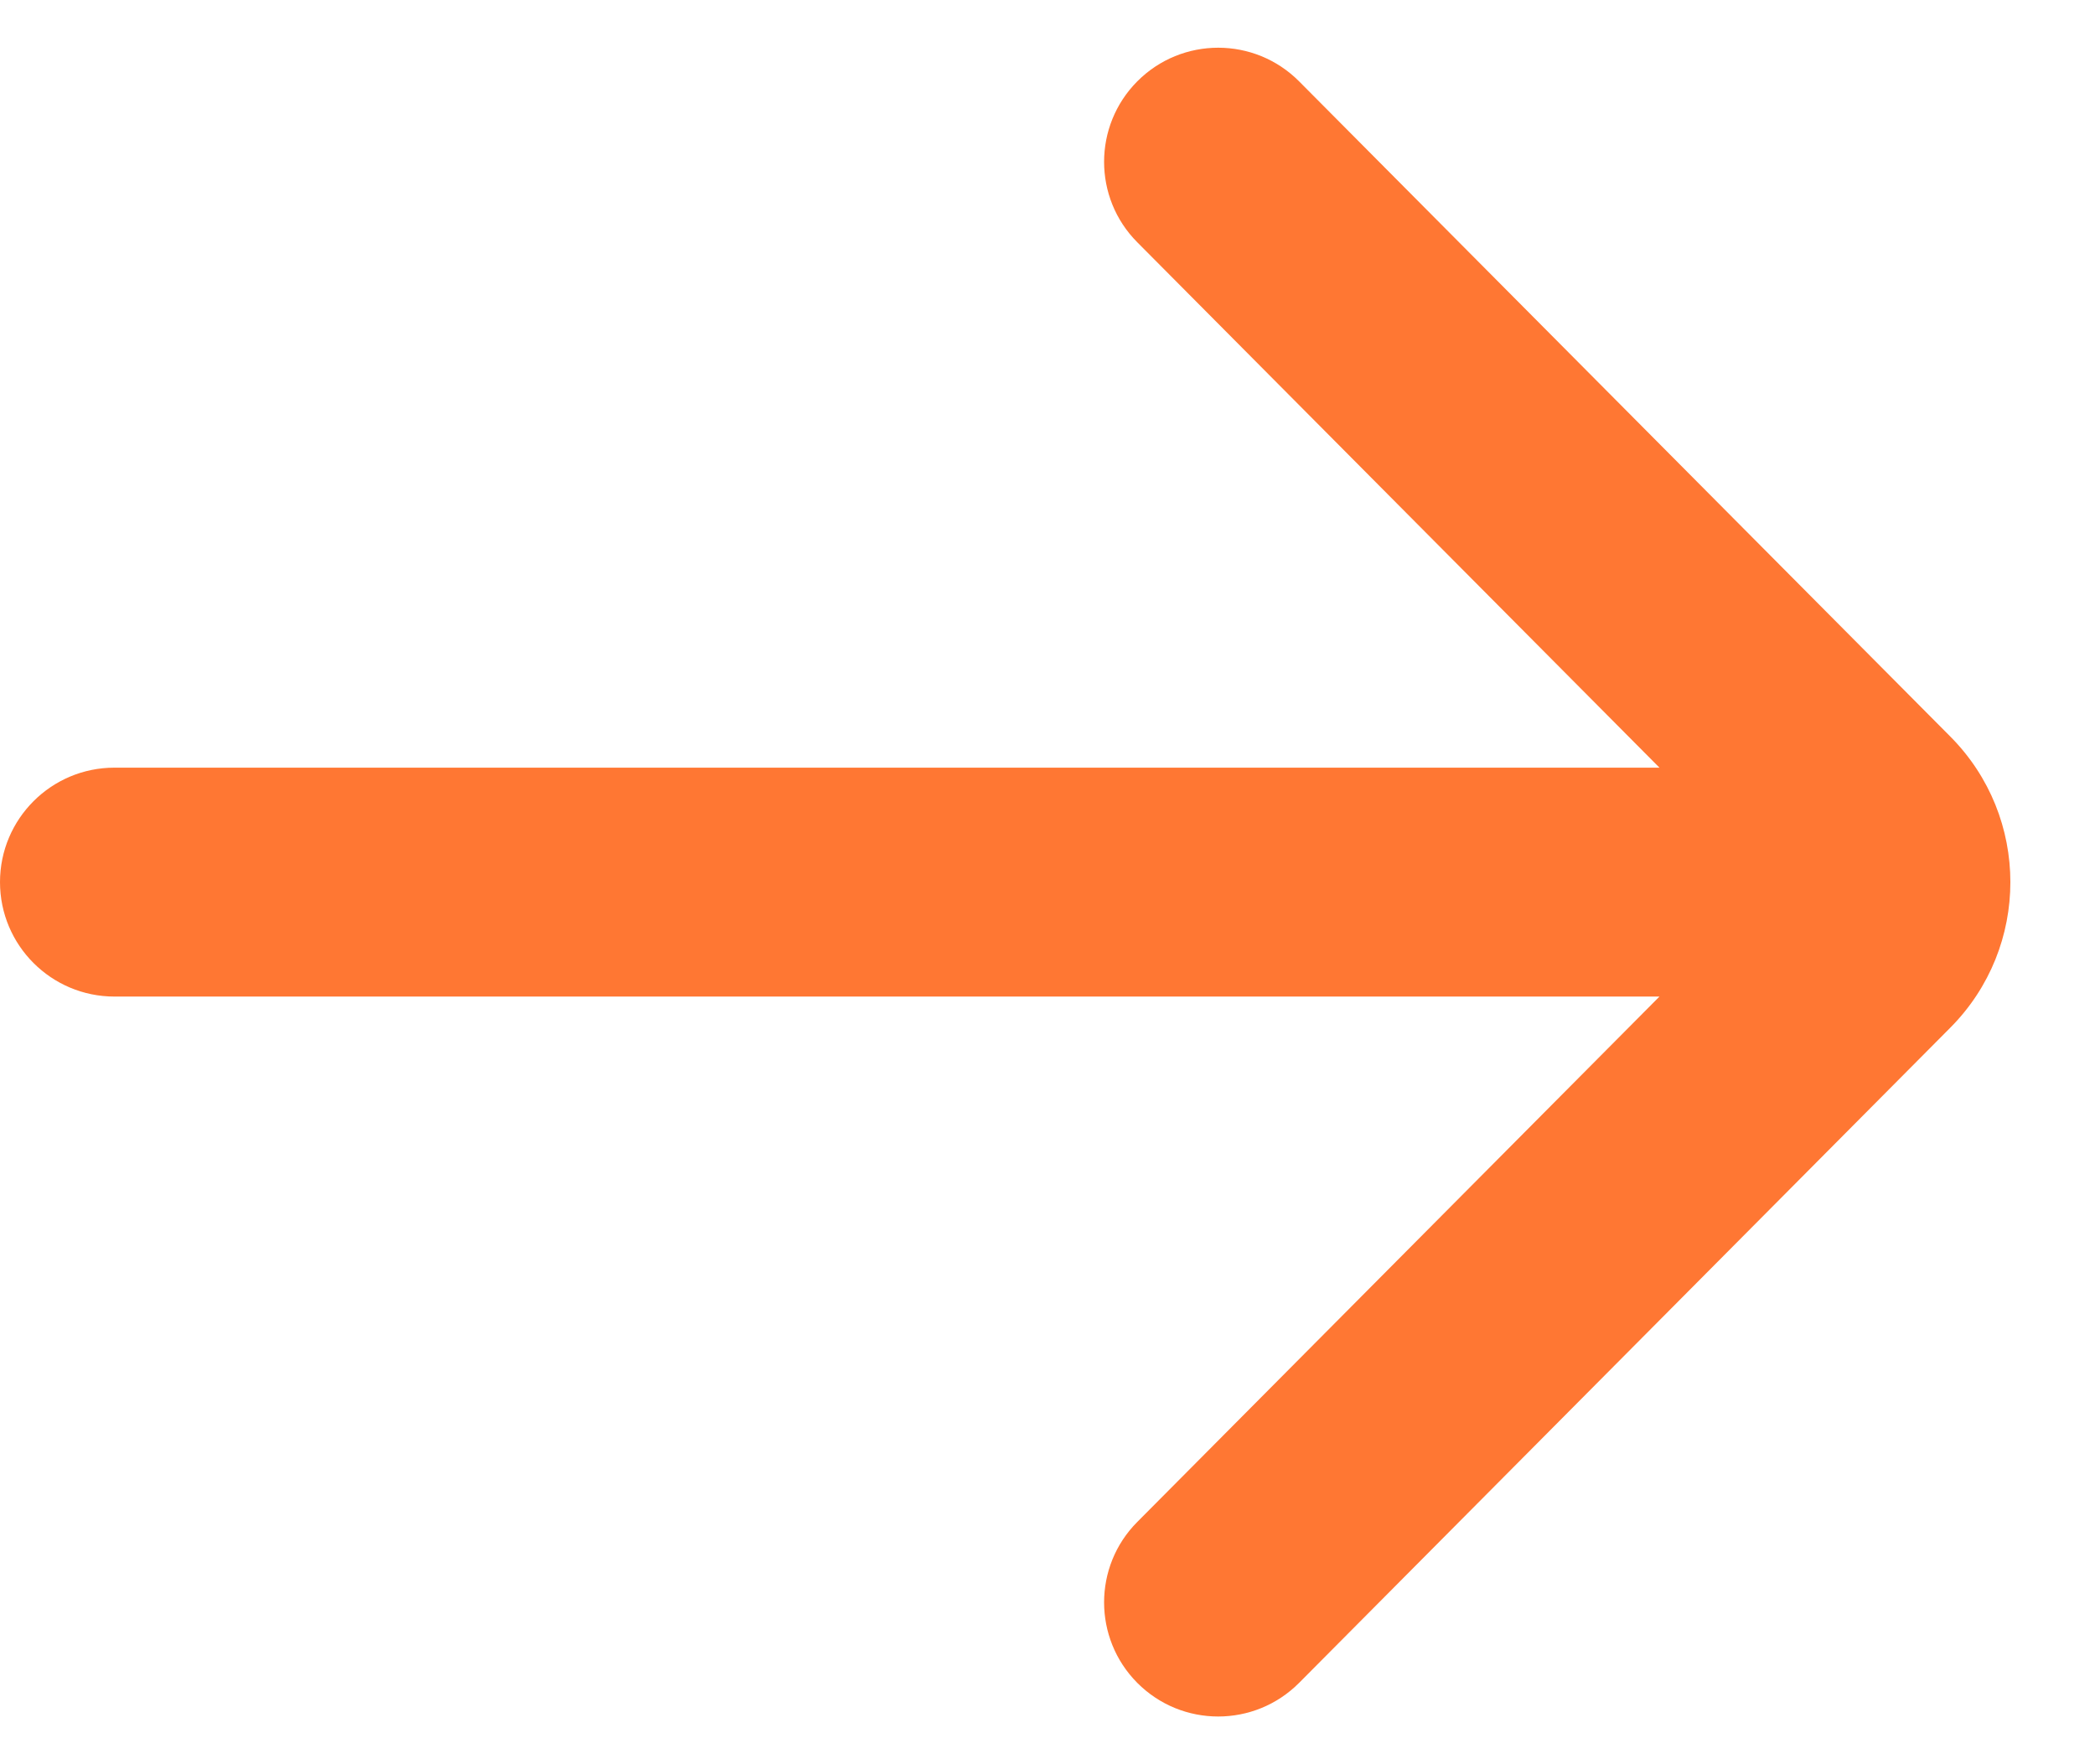 <svg width="19" height="16" viewBox="0 0 19 16" fill="none" xmlns="http://www.w3.org/2000/svg">
<path d="M-1.20467e-06 8C-1.25502e-06 8.573 0.465 9.038 1.038 9.038L15.05 9.038L10.314 13.803C9.913 14.206 9.913 14.858 10.314 15.262C10.719 15.669 11.377 15.669 11.782 15.262L17.688 9.32C18.414 8.59 18.414 7.41 17.688 6.68L11.782 0.738C11.377 0.331 10.719 0.331 10.314 0.738C9.913 1.142 9.913 1.794 10.314 2.197L15.05 6.962L1.038 6.962C0.465 6.962 -1.15431e-06 7.427 -1.20467e-06 8Z" fill="#FF7733"/>
</svg>
